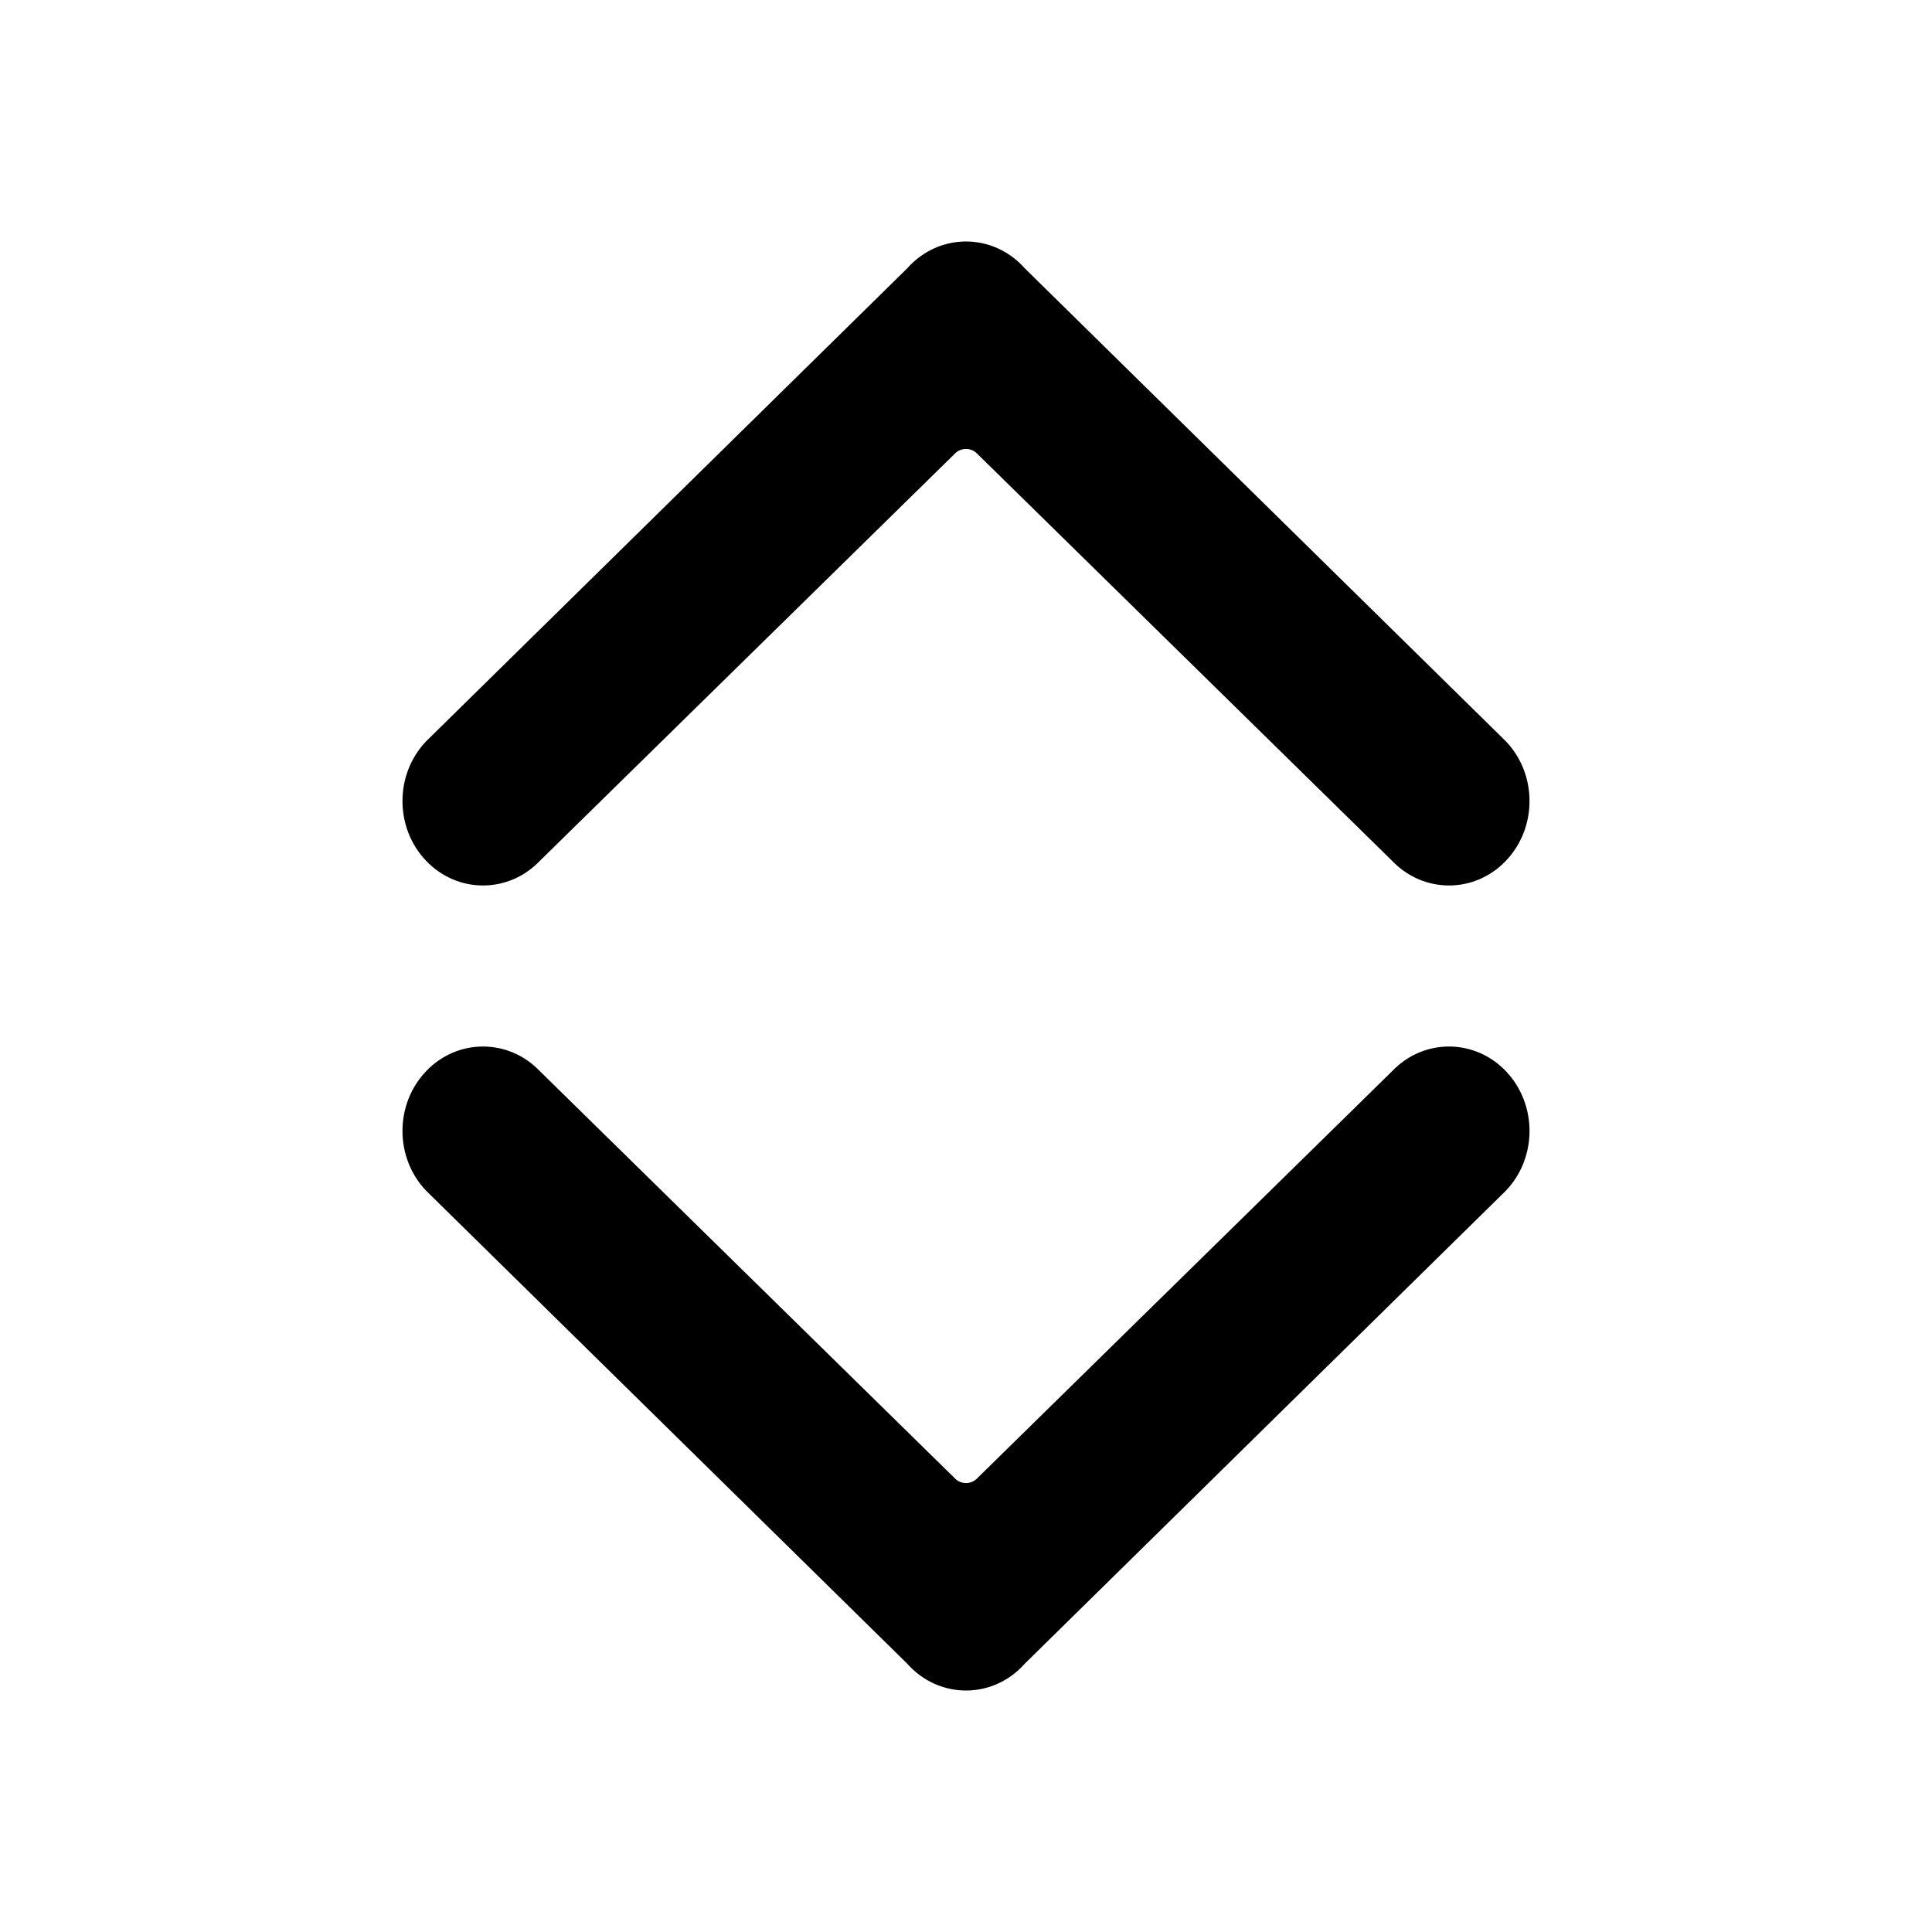 <svg width="24" height="24" viewBox="0 0 24 24" fill="none" xmlns="http://www.w3.org/2000/svg"><path d="M17.293 10.693C17.683 11.102 18.317 11.102 18.707 10.693C19.098 10.283 19.098 9.619 18.707 9.209L12.732 3.335C12.337 2.888 11.663 2.888 11.268 3.335L5.293 9.209C4.902 9.619 4.902 10.283 5.293 10.693C5.683 11.102 6.317 11.102 6.707 10.693L11.852 5.645C11.932 5.554 12.068 5.554 12.148 5.645L17.293 10.693Z" fill="currentColor"/><path d="M6.707 13.307C6.317 12.898 5.683 12.898 5.293 13.307C4.902 13.717 4.902 14.381 5.293 14.791L11.268 20.665C11.663 21.112 12.337 21.112 12.732 20.665L18.707 14.791C19.098 14.381 19.098 13.717 18.707 13.307C18.317 12.898 17.683 12.898 17.293 13.307L12.148 18.355C12.068 18.446 11.932 18.446 11.852 18.355L6.707 13.307Z" fill="currentColor"/></svg>

